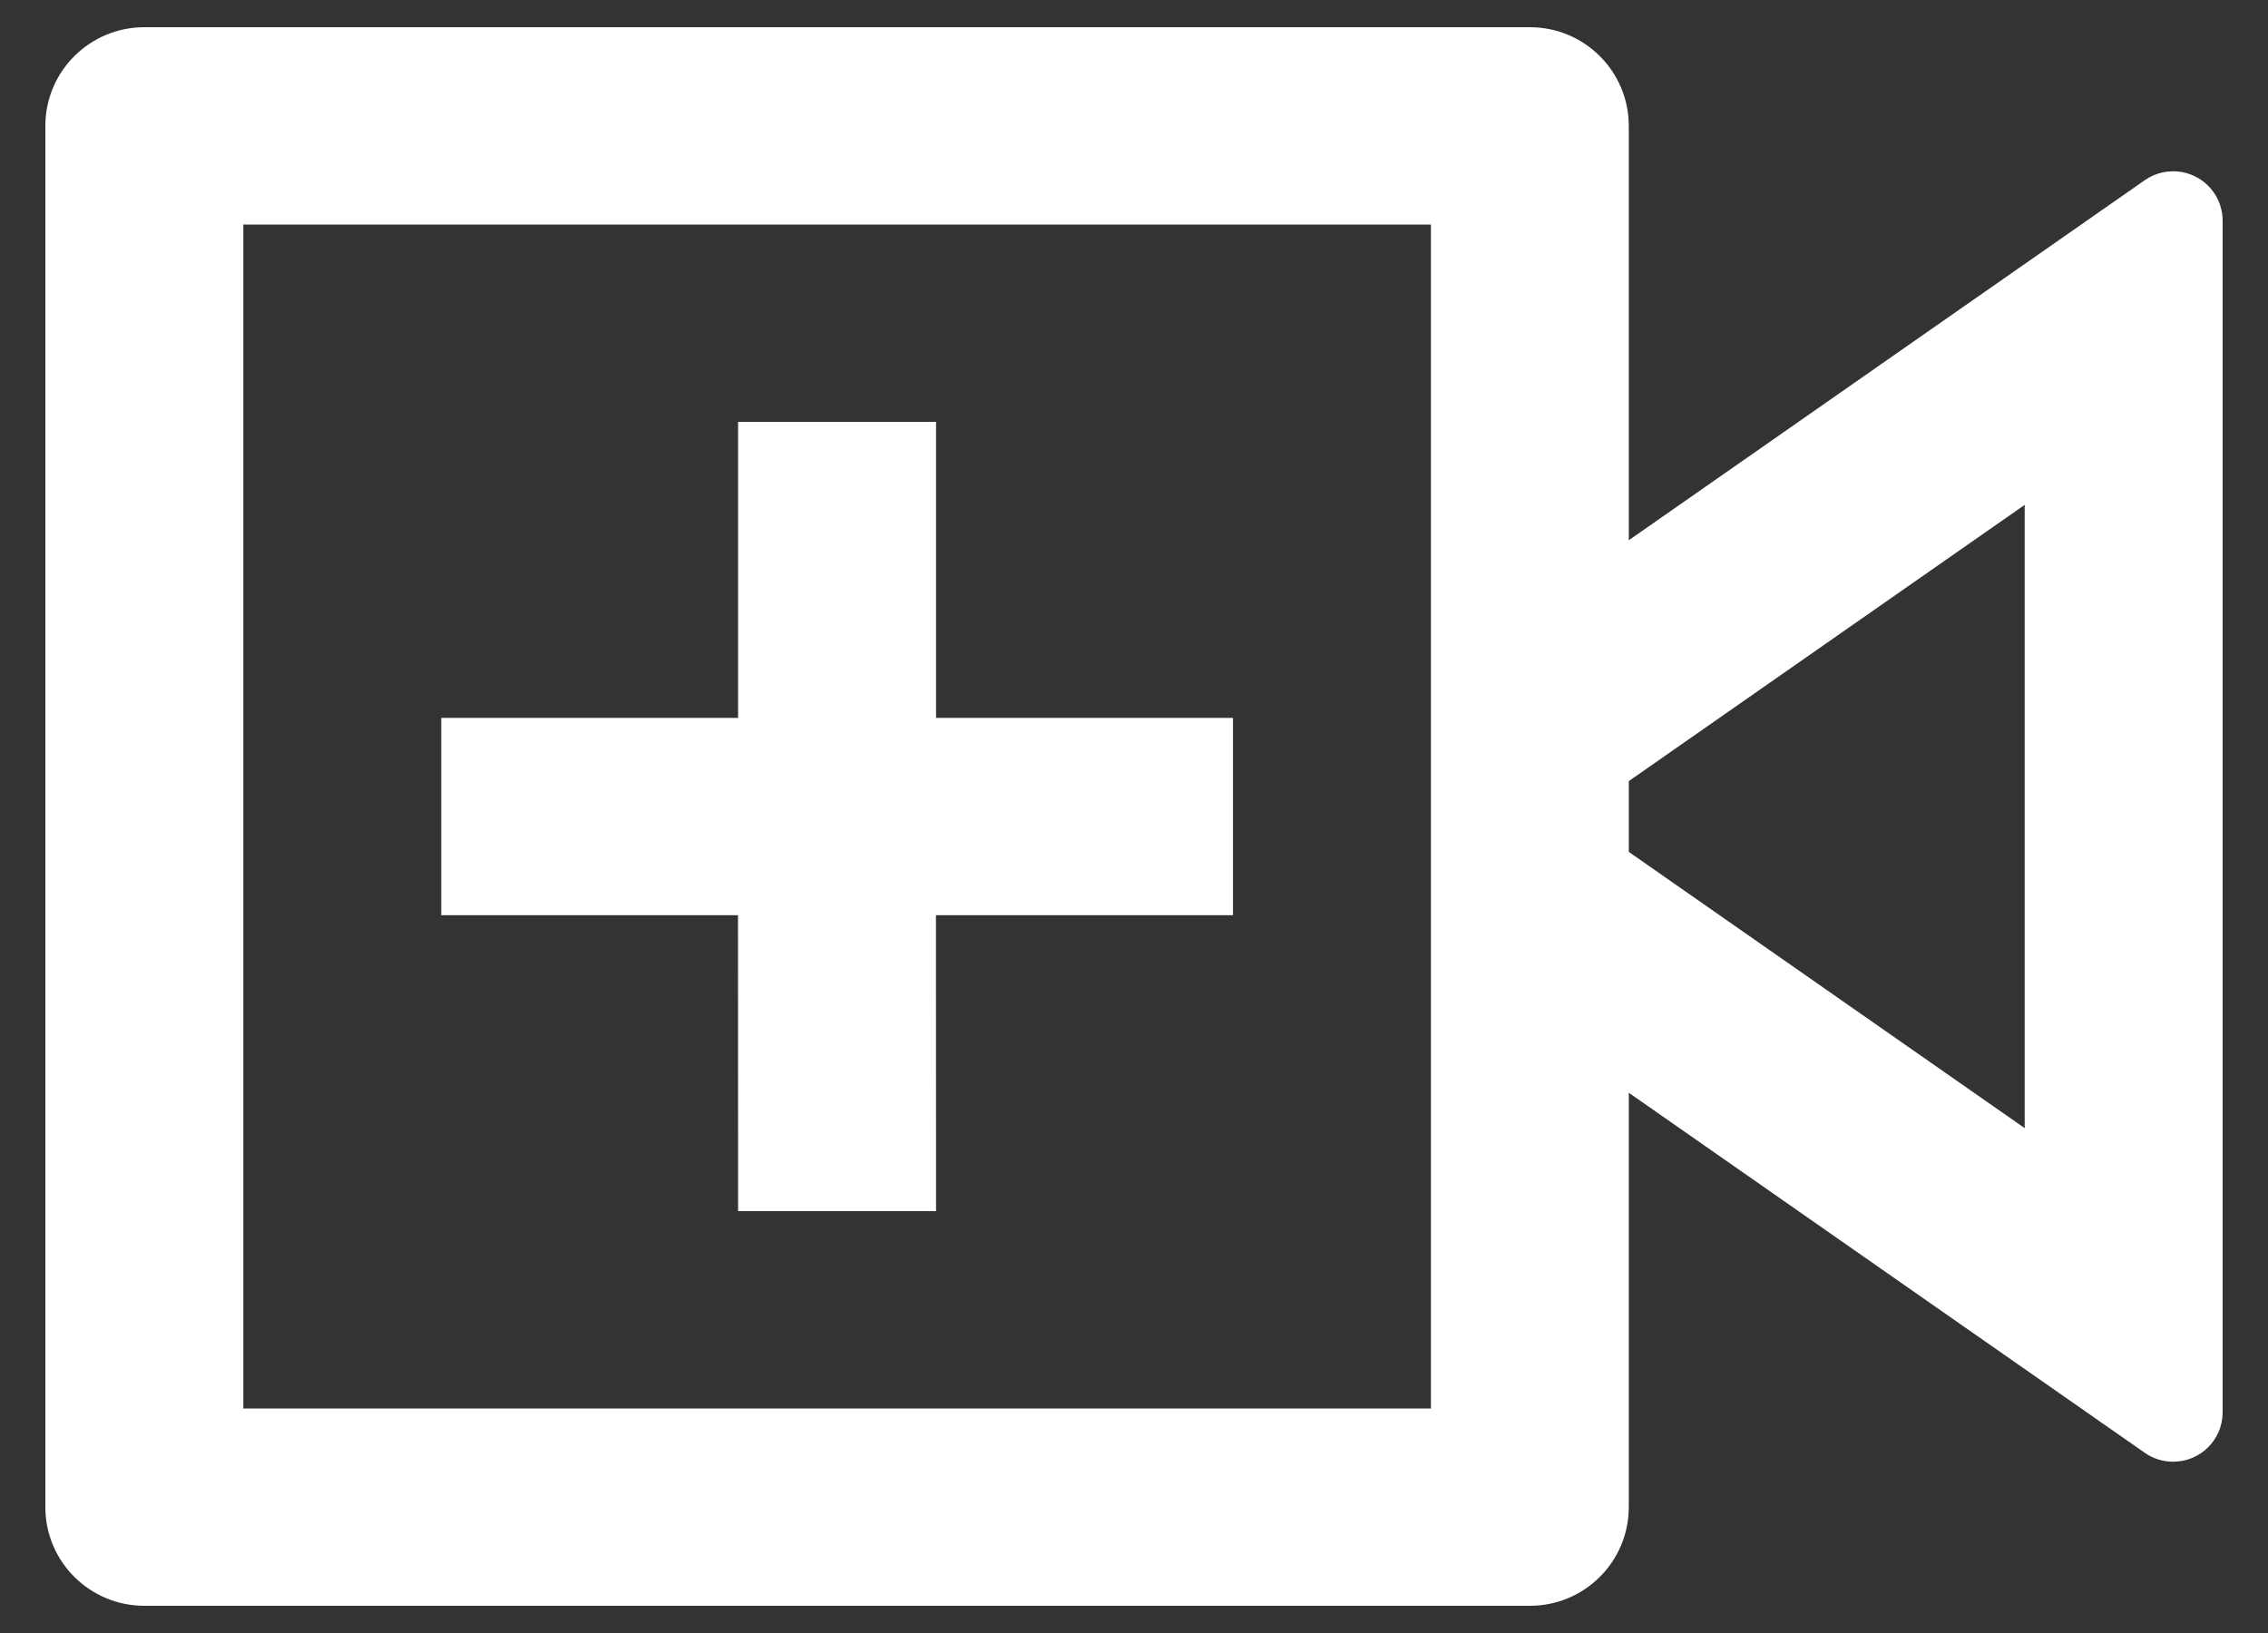 <svg width="25" height="18" viewBox="0 0 25 18" fill="none" xmlns="http://www.w3.org/2000/svg">
<rect x="0" y="0" width="25" height="18" fill="#333333" stroke="none"/>
<path id="Vector" d="M16.864 0.3C17.466 0.3 17.954 0.787 17.954 1.388V5.955L23.642 1.986C23.889 1.814 24.229 1.874 24.401 2.12C24.465 2.211 24.5 2.32 24.5 2.432V15.568C24.5 15.868 24.256 16.112 23.954 16.112C23.843 16.112 23.733 16.078 23.642 16.014L17.954 12.045V16.613C17.954 17.213 17.466 17.7 16.864 17.7H1.591C0.988 17.7 0.5 17.213 0.5 16.613V1.388C0.5 0.787 0.988 0.3 1.591 0.3H16.864ZM15.773 2.475H2.682V15.525H15.773V2.475ZM8.136 4.65H10.318V7.913H13.591V10.088H10.317L10.318 13.35H8.136L8.135 10.088H4.864V7.913H8.136V4.65ZM22.318 5.565L17.954 8.61V9.39L22.318 12.435V5.565Z" fill="white"/>
</svg>
